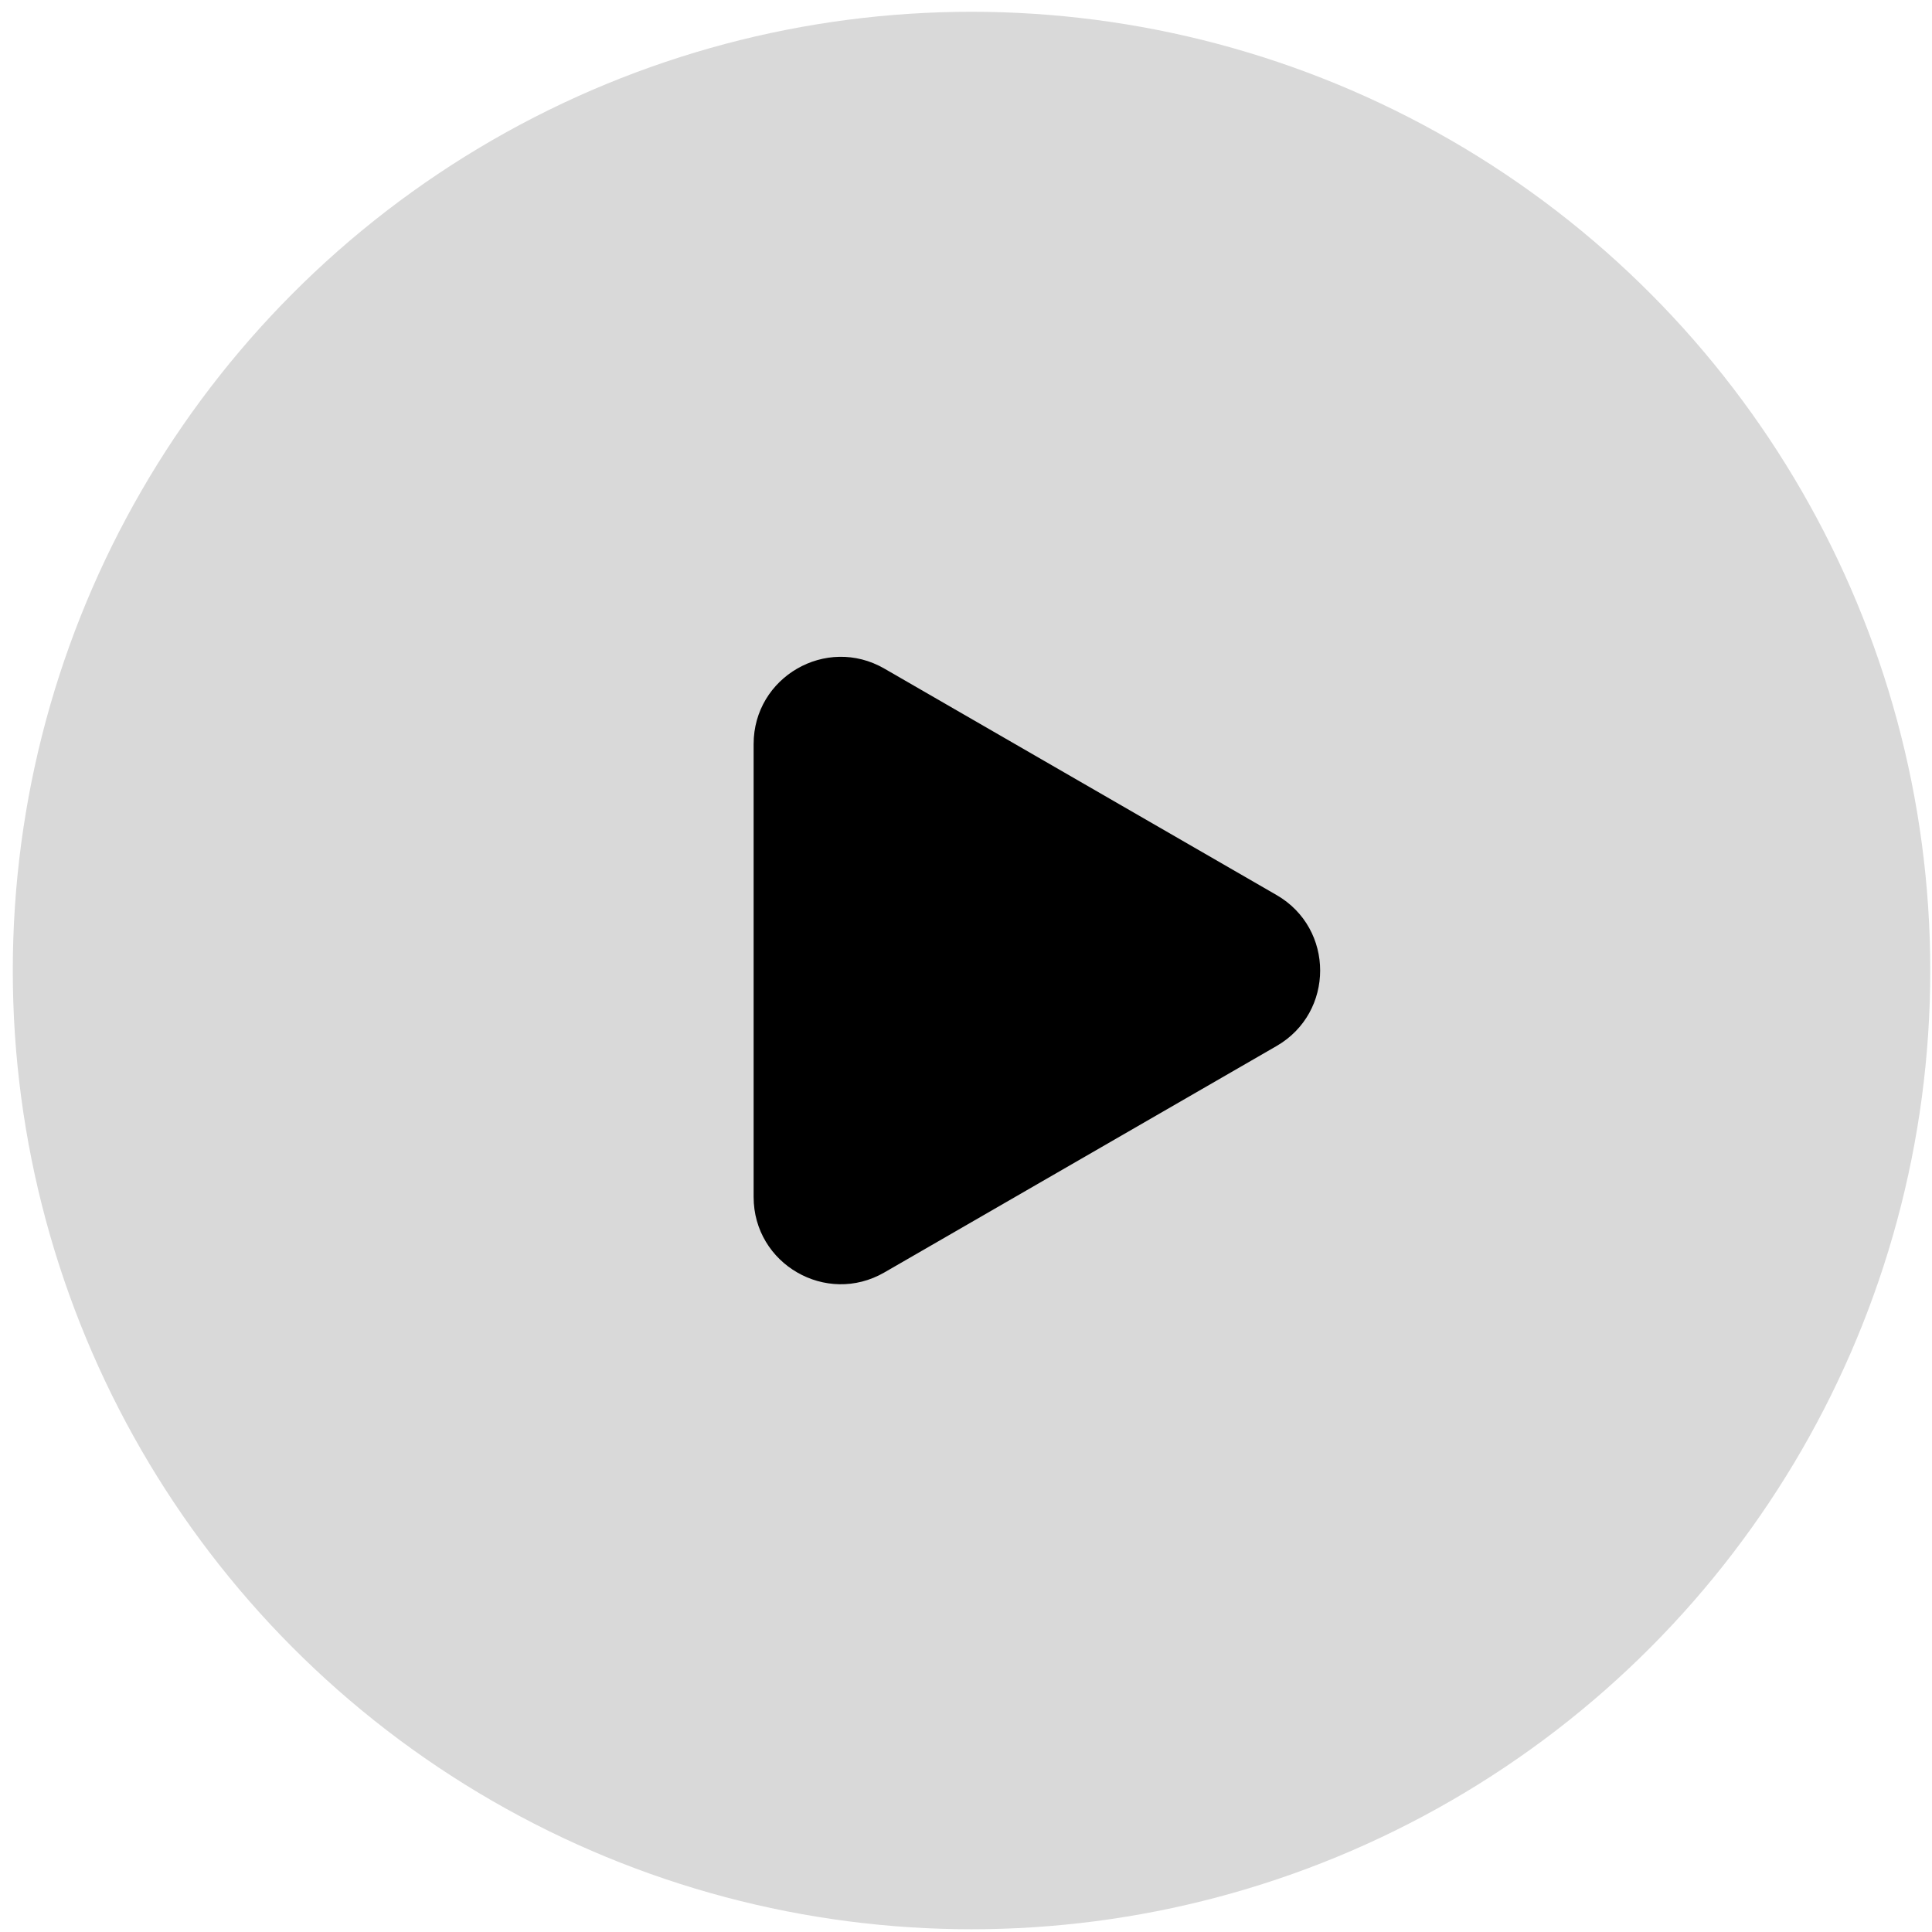 <svg width="133" height="133" viewBox="0 0 133 133" fill="none" xmlns="http://www.w3.org/2000/svg">
<circle cx="66.88" cy="66.811" r="66" fill="#D9D9D9"/>
<path d="M87.88 61.615C91.88 63.925 91.88 69.698 87.88 72.008L60.88 87.596C56.88 89.906 51.88 87.019 51.88 82.4L51.88 51.223C51.88 46.604 56.88 43.718 60.88 46.027L87.88 61.615Z" fill="black"/>
</svg>

